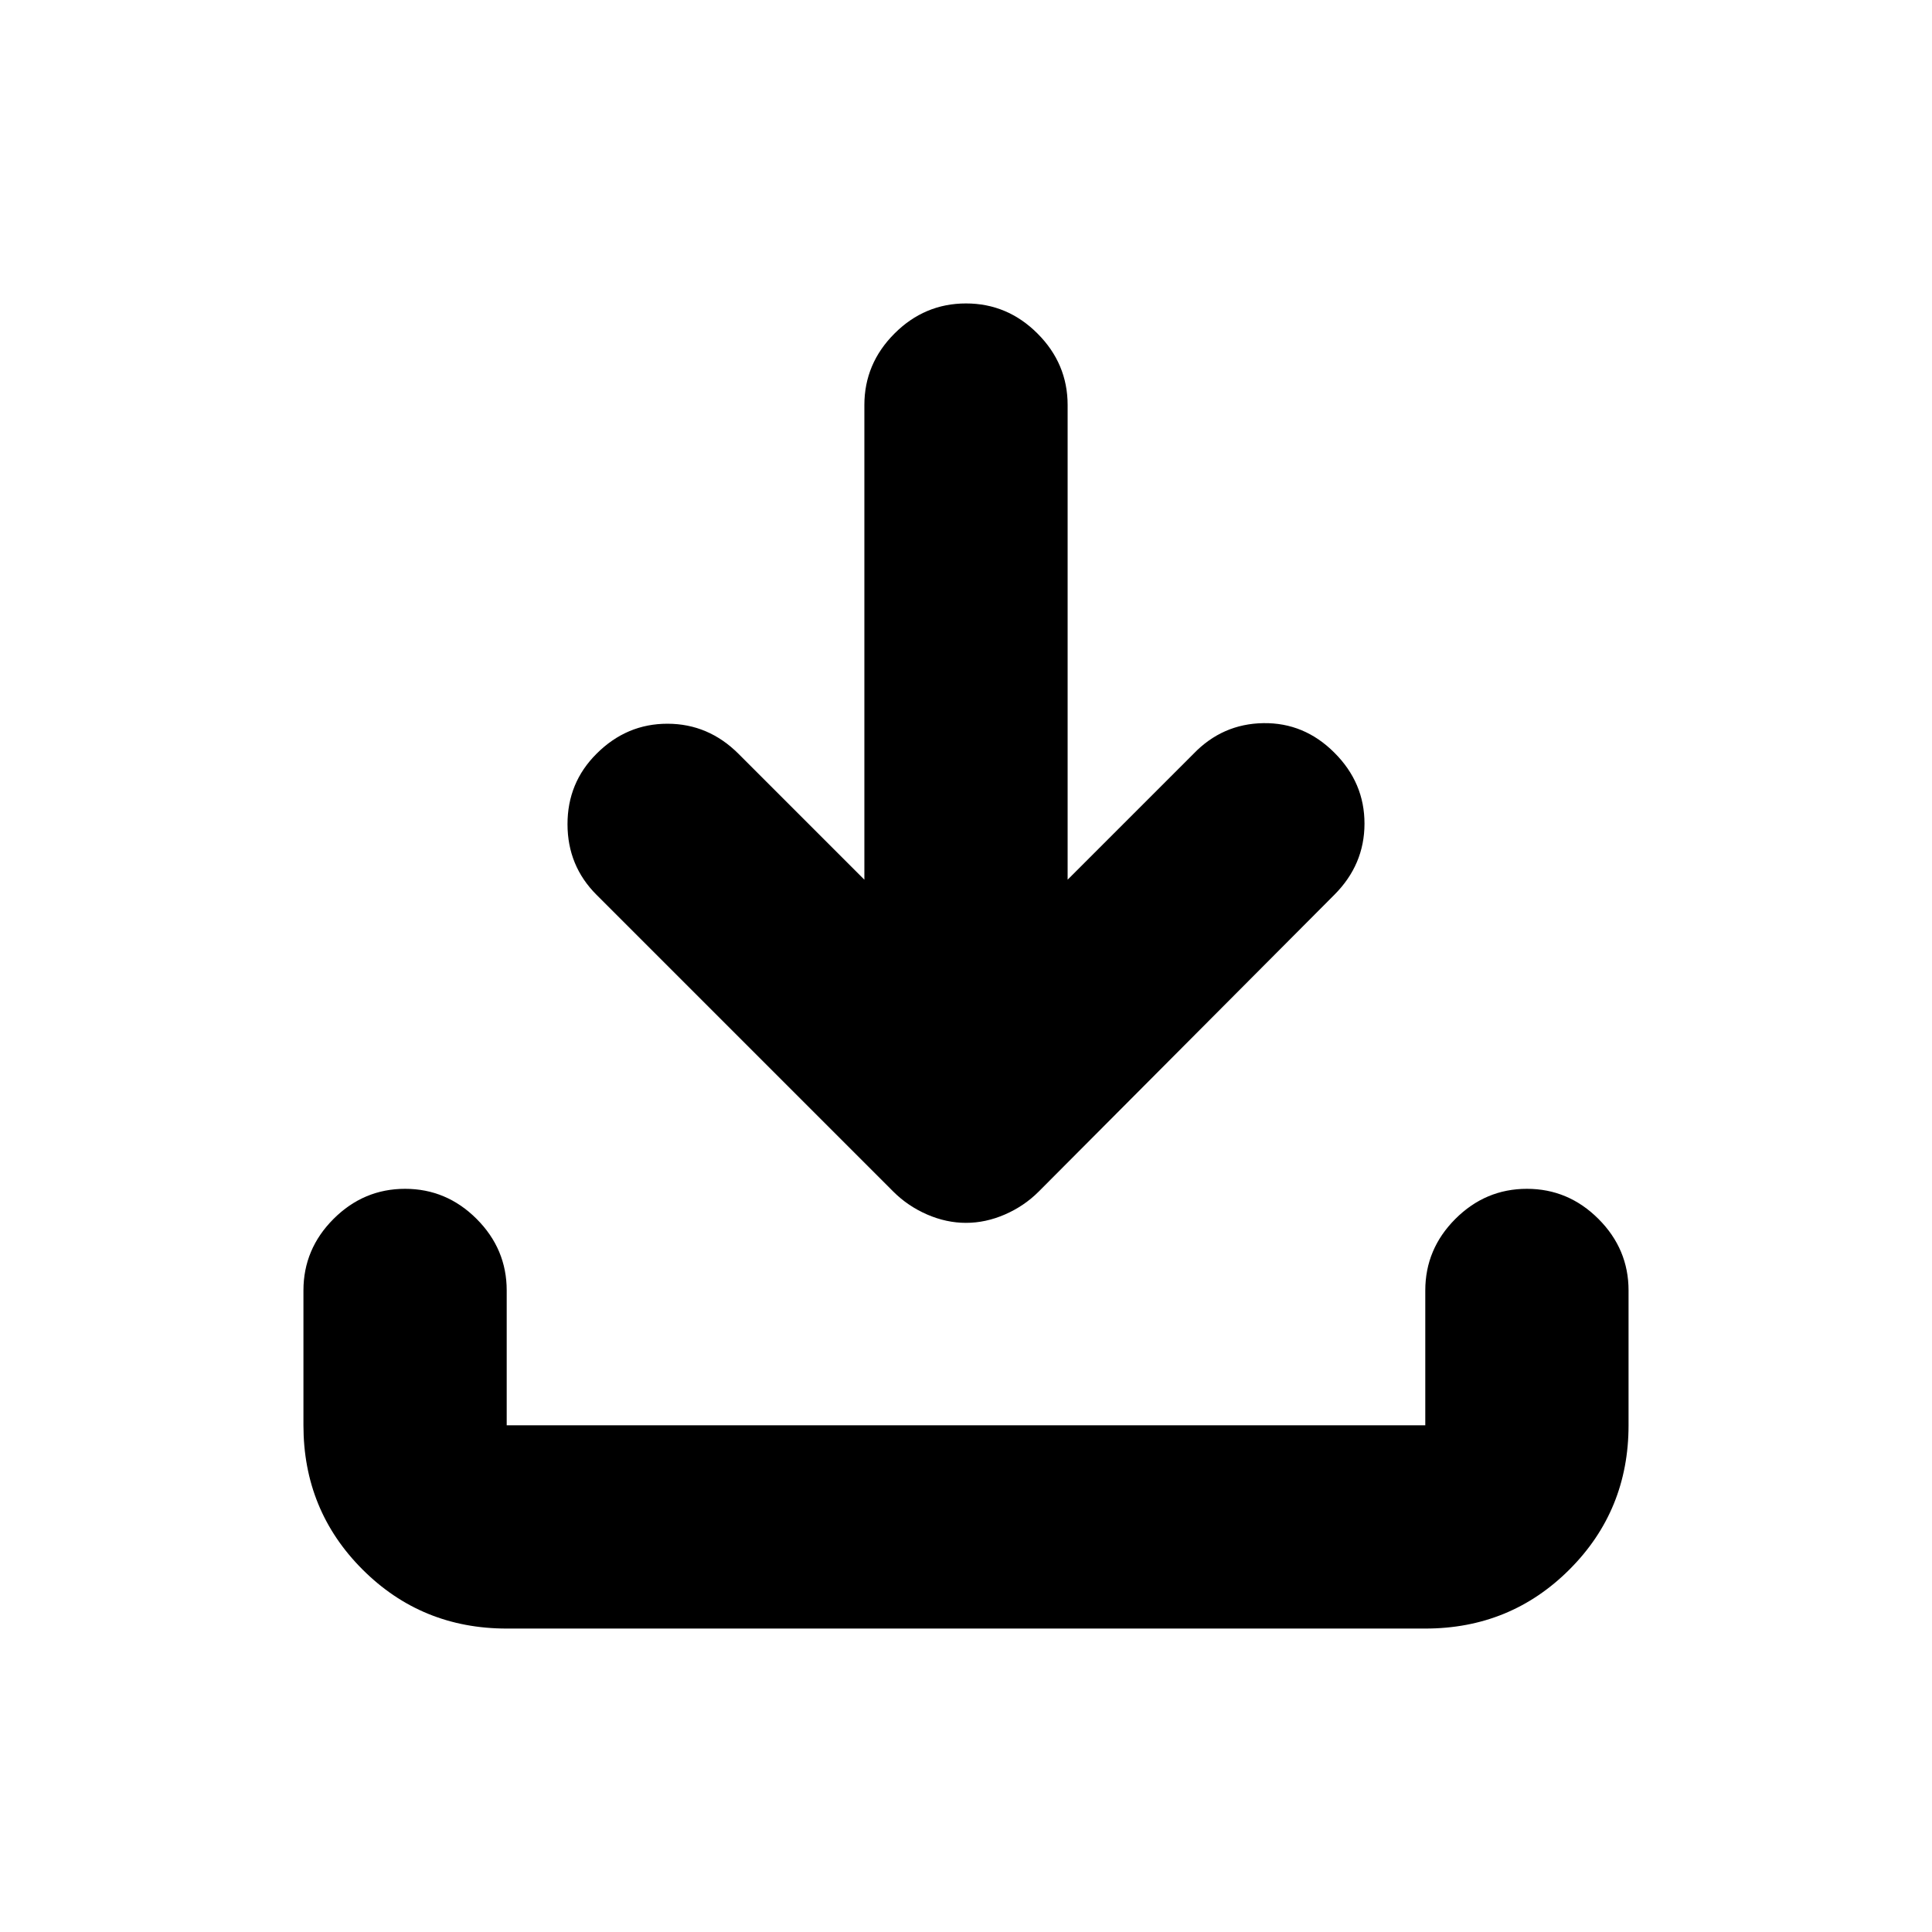 <svg xmlns="http://www.w3.org/2000/svg" height="24" viewBox="0 -960 960 960" width="24"><path d="M480-352.37q-9.76 0-19.34-4.16-9.57-4.17-16.77-11.36L296.41-515.37q-14.39-14.39-14.42-35.04-.03-20.66 14.42-35.05 14.96-14.96 35.3-14.92 20.33.03 35.29 14.99l62.5 62.5v-235.83q0-20.58 14.96-35.54 14.95-14.96 35.54-14.96t35.54 14.96q14.96 14.96 14.96 35.54v235.83l62.5-62.5q14.39-14.96 34.73-15.28 20.34-.31 35.29 14.65 15.02 14.95 14.99 35.32-.03 20.37-14.99 35.33L516.11-367.89q-7.2 7.19-16.77 11.36-9.58 4.16-19.34 4.16ZM251.78-150.78q-42.3 0-71.65-29.35-29.35-29.35-29.35-71.65v-67q0-20.59 14.96-35.55 14.96-14.95 35.54-14.95 20.59 0 35.55 14.95 14.95 14.96 14.95 35.55v67h456.44v-67q0-20.59 14.95-35.55 14.96-14.95 35.55-14.95 20.58 0 35.54 14.95 14.96 14.96 14.96 35.55v67q0 42.3-29.35 71.65-29.35 29.35-71.65 29.35H251.78Z"/></svg>